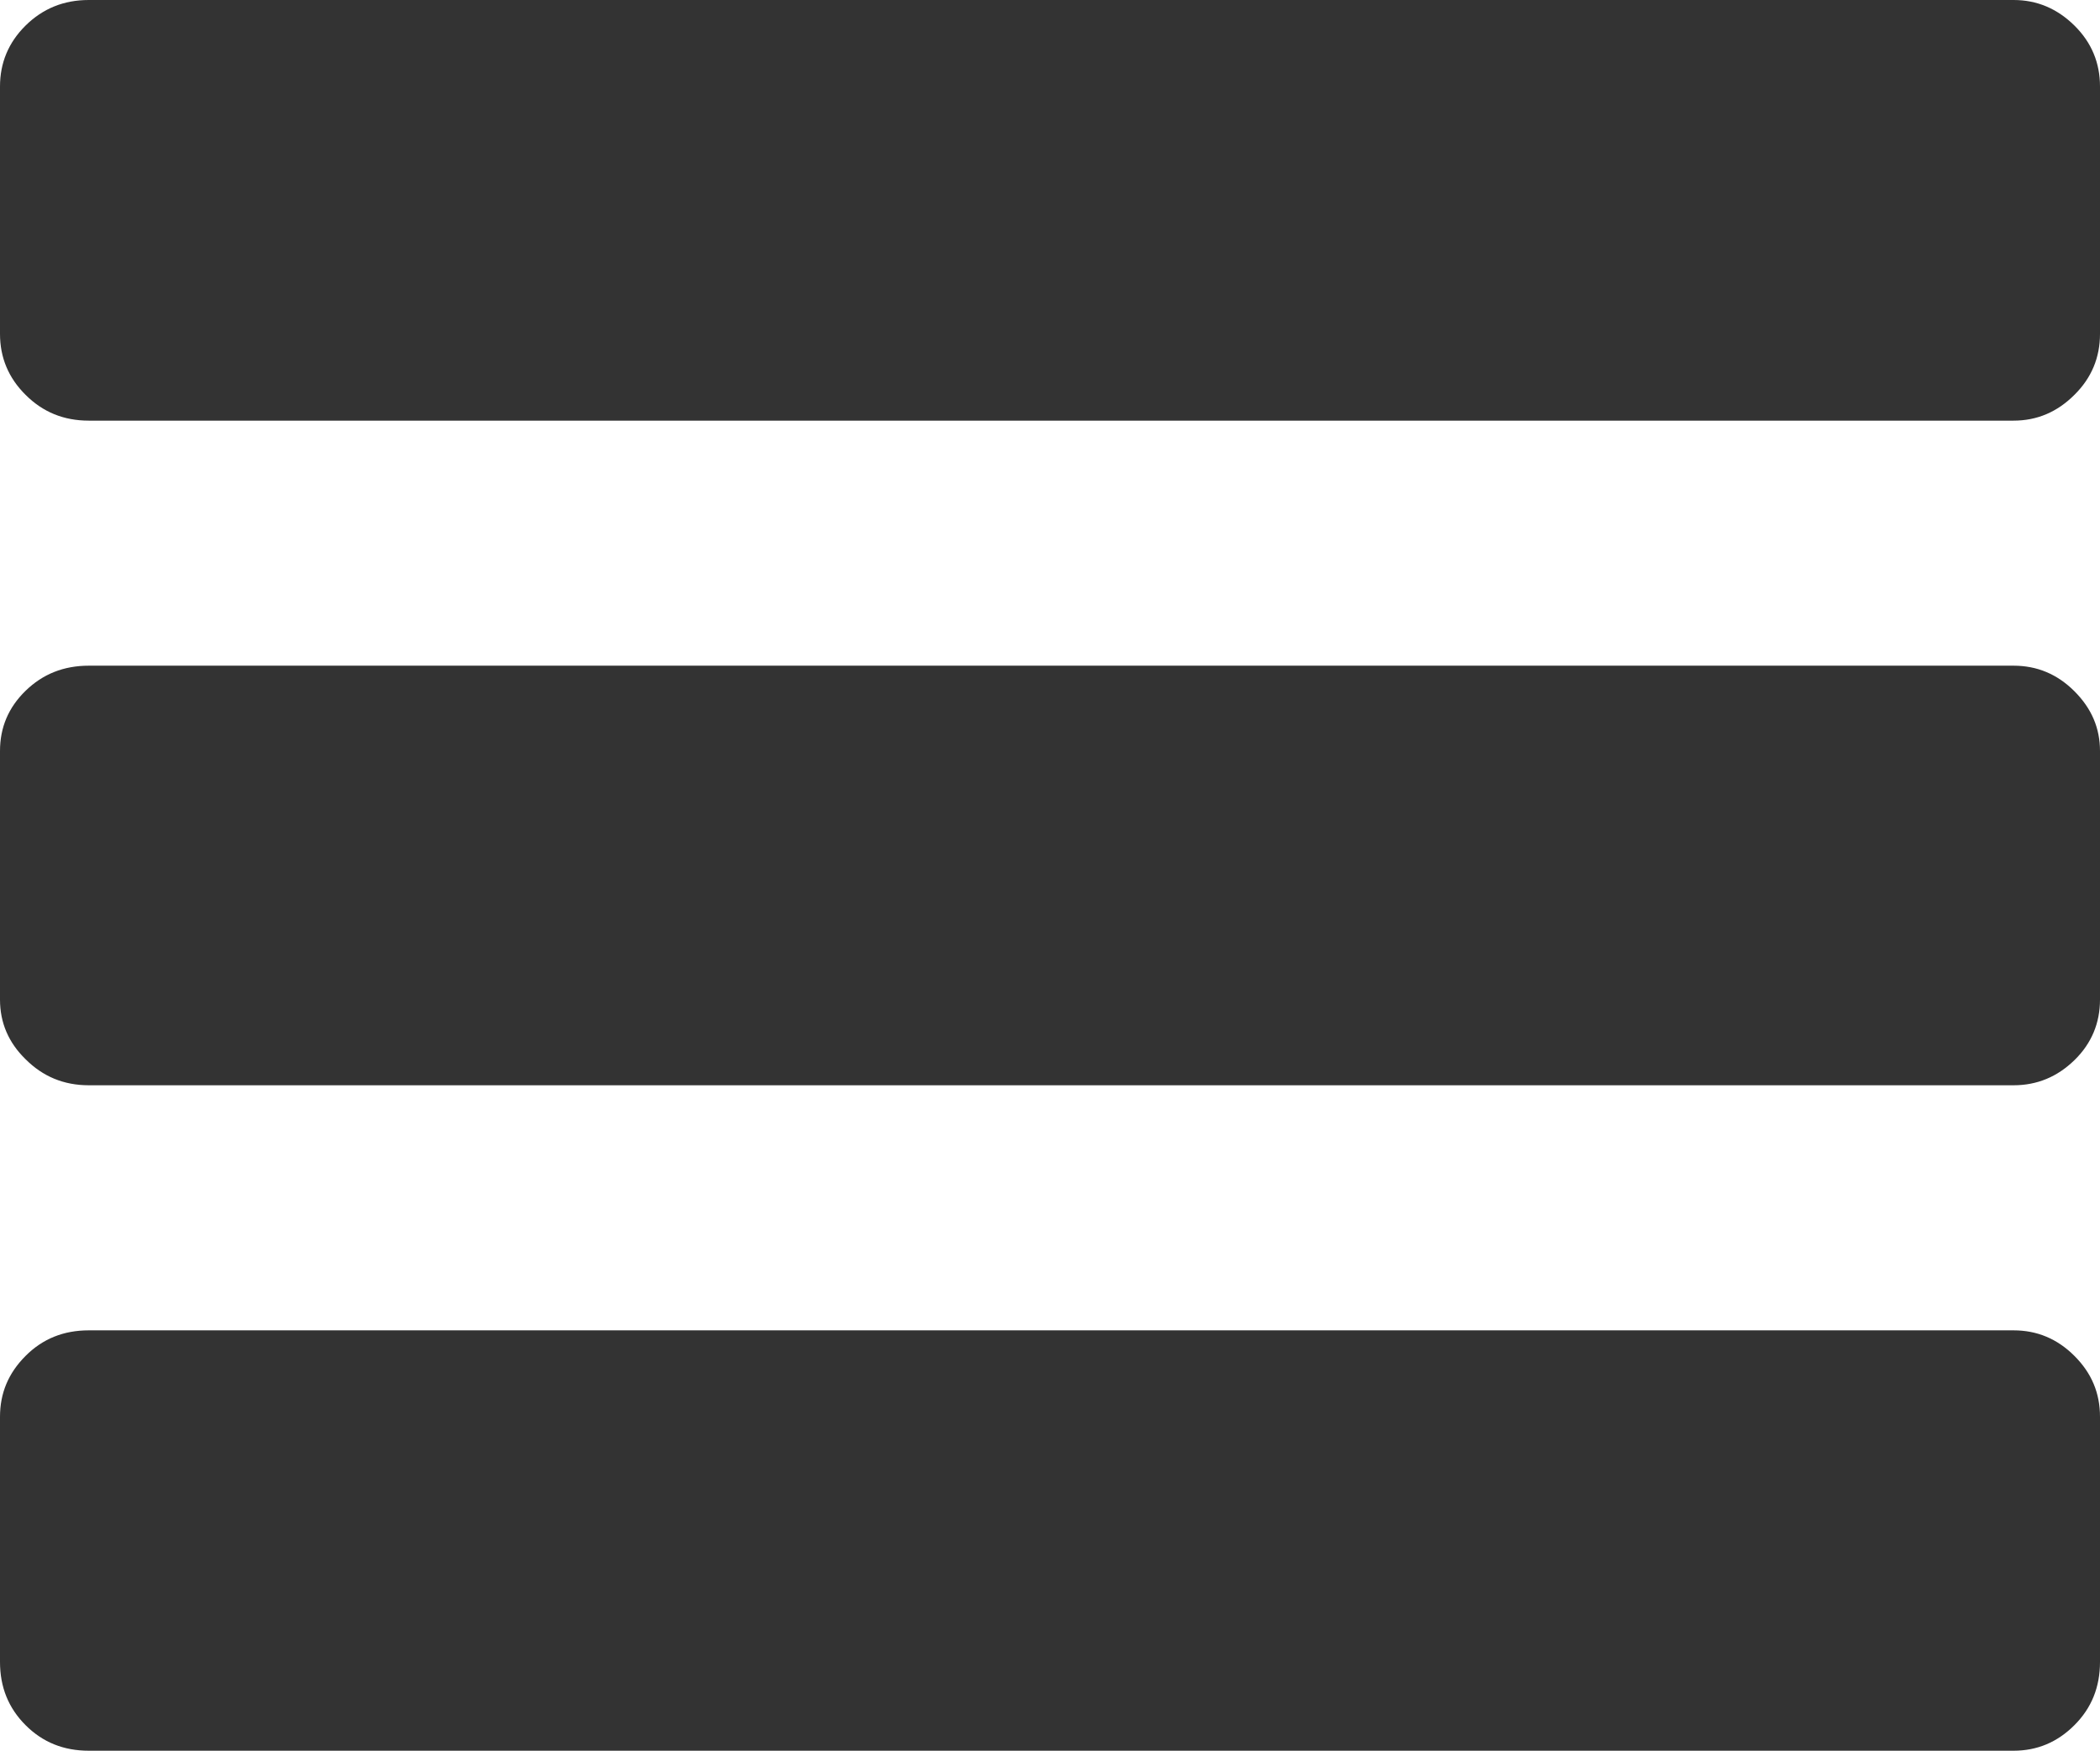 <svg xmlns="http://www.w3.org/2000/svg" width="88.223" height="73.531" viewBox="0 0 88.223 73.531" enable-background="new 0 0 88.223 73.531"><path d="M84.59 0c.986 0 1.836 .361 2.559 1.074s1.074 1.572 1.074 2.559v10.391c0 .986-.352 1.846-1.074 2.559-.723 .723-1.572 1.084-2.559 1.084h-80.86c-1.055 0-1.934-.361-2.656-1.084-.722-.714-1.074-1.573-1.074-2.56v-10.39c0-.986 .352-1.846 1.074-2.559s1.602-1.074 2.656-1.074h80.86zm0 27.959c.986 0 1.836 .352 2.559 1.074s1.074 1.553 1.074 2.51v10.439c0 .982-.352 1.842-1.074 2.545s-1.572 1.055-2.559 1.055h-80.86c-1.055 0-1.934-.371-2.656-1.094-.722-.703-1.074-1.543-1.074-2.506v-10.439c0-.986 .352-1.826 1.074-2.529s1.602-1.055 2.656-1.055h80.86zm0 27.916c.986 0 1.836 .352 2.559 1.074s1.074 1.562 1.074 2.559v10.293c0 1.055-.352 1.934-1.074 2.656s-1.572 1.074-2.559 1.074h-80.86c-1.055 0-1.934-.352-2.656-1.074s-1.074-1.602-1.074-2.656v-10.293c0-.996 .352-1.836 1.074-2.559s1.602-1.074 2.656-1.074h80.86z" fill="#333"/></svg>